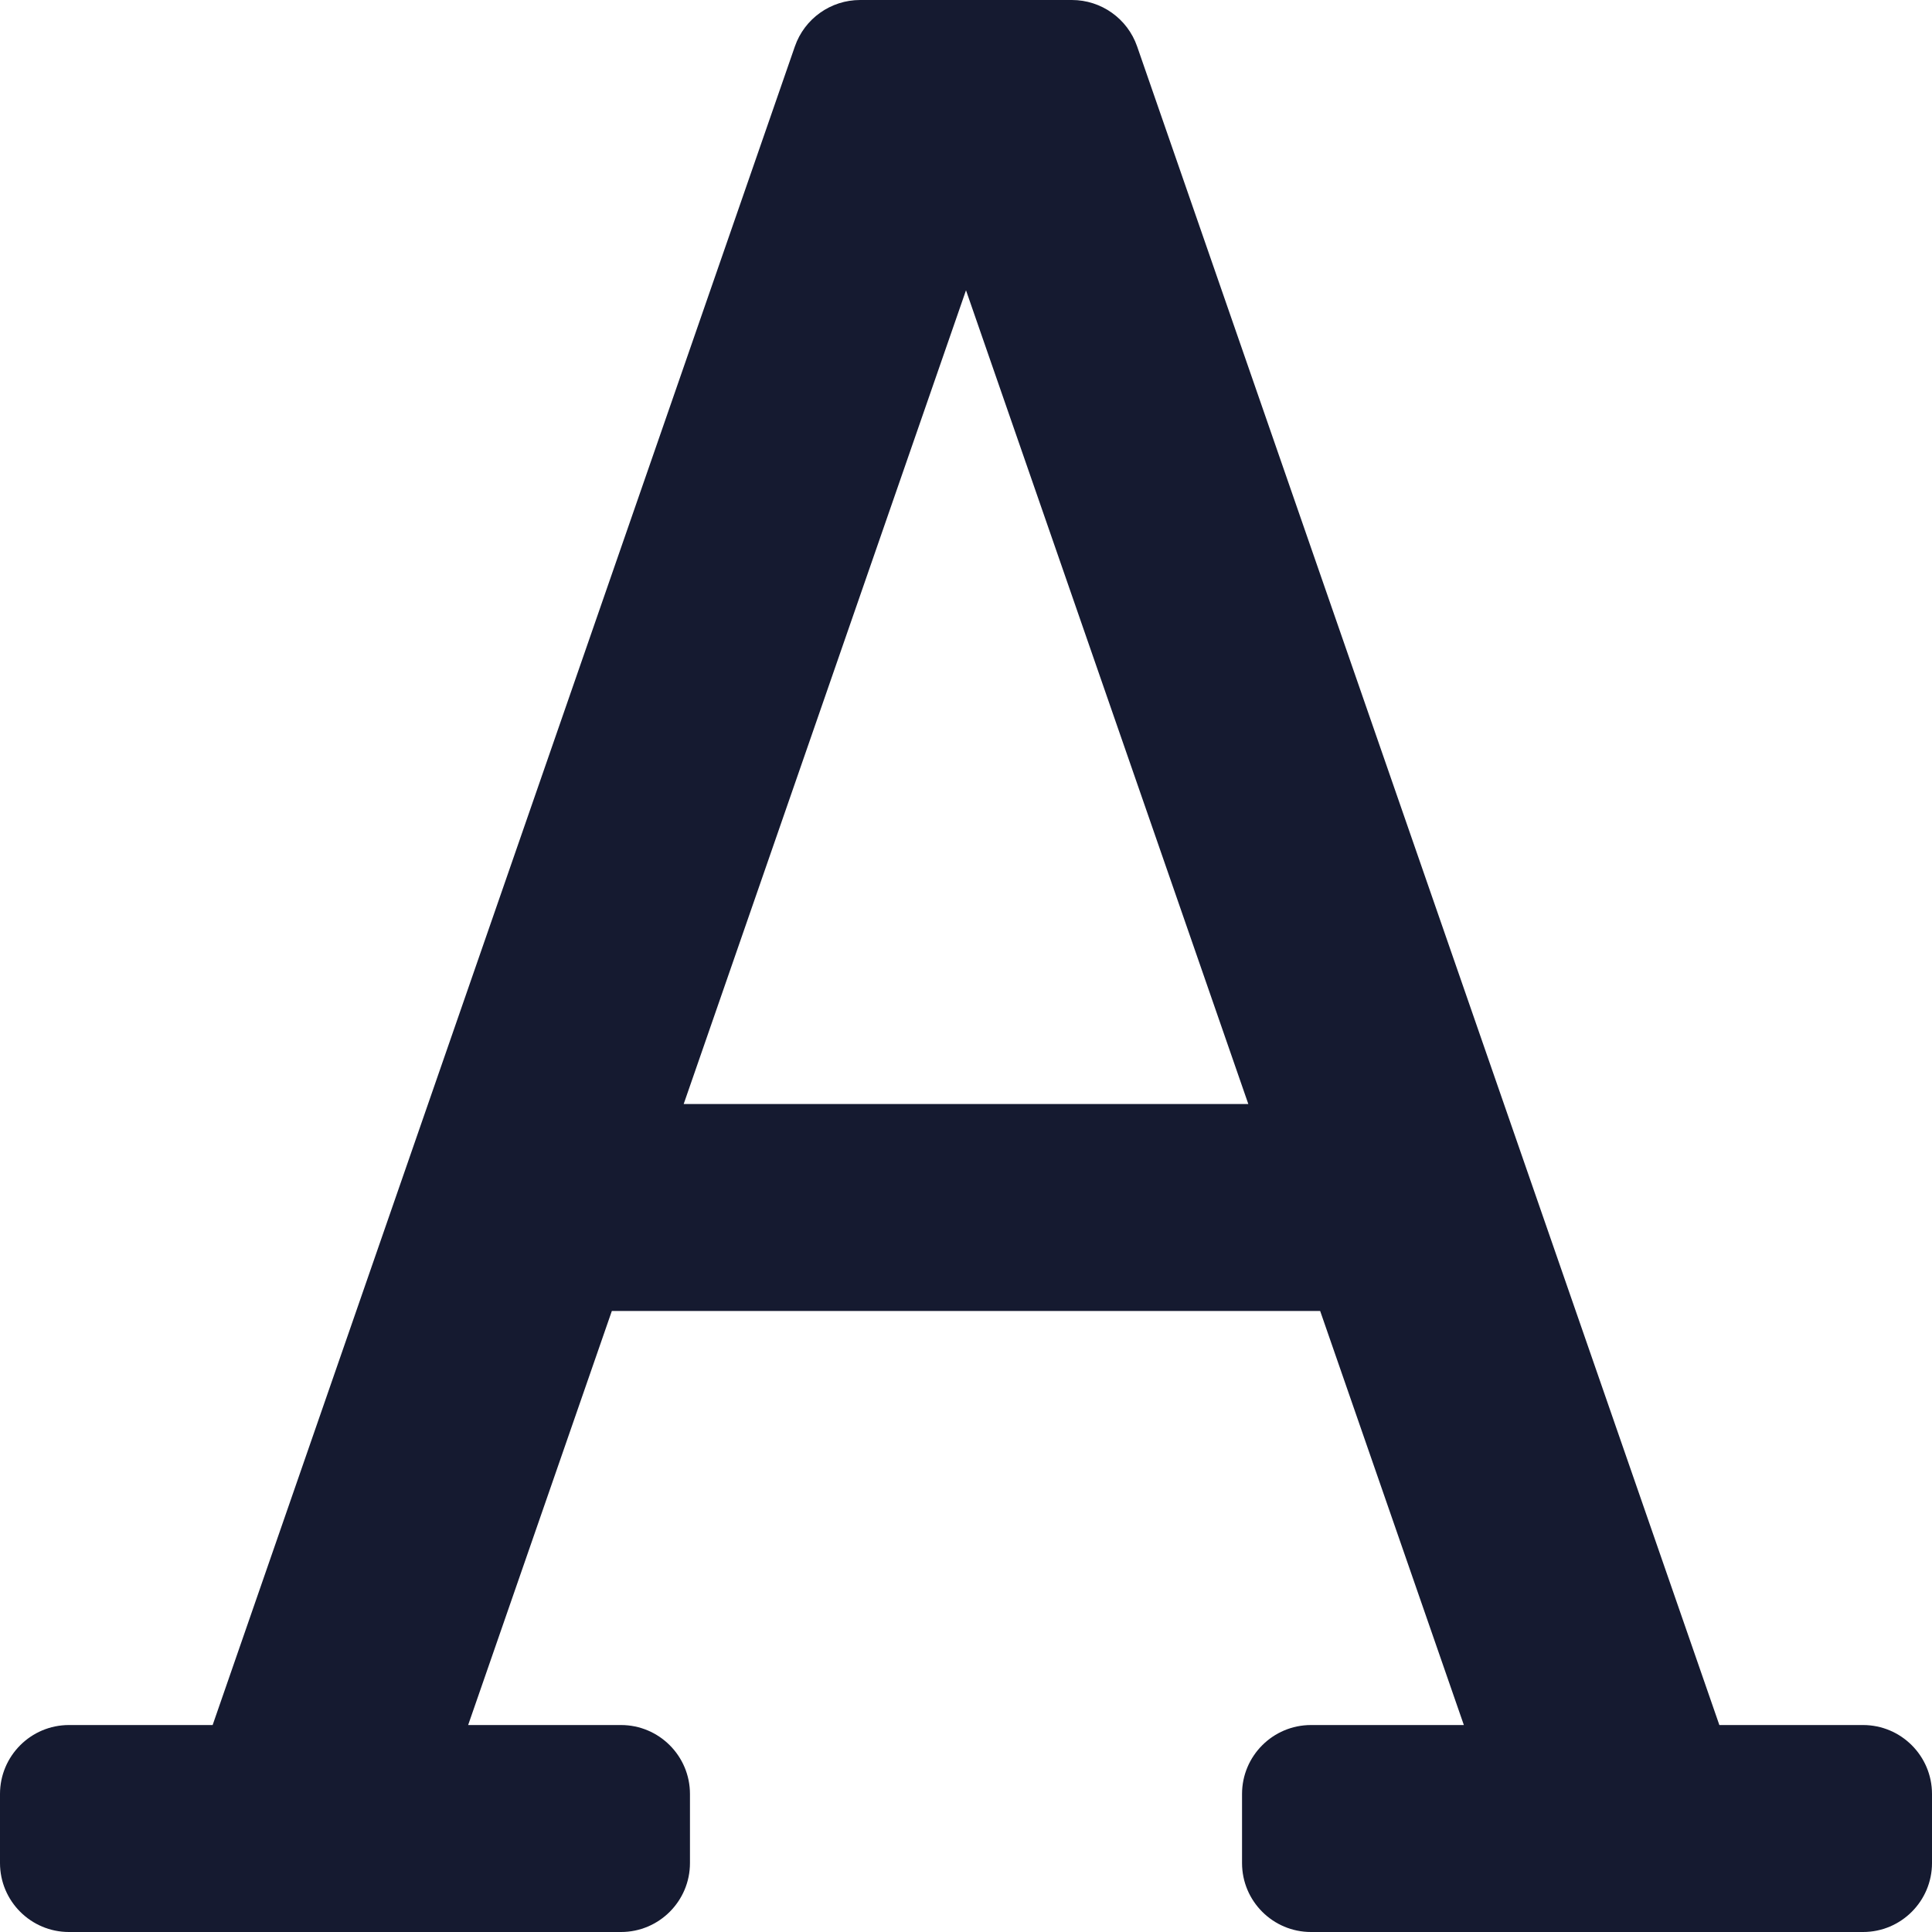 <?xml version="1.0" encoding="UTF-8"?>
<svg width="16px" height="16px" viewBox="0 0 16 16" version="1.1" xmlns="http://www.w3.org/2000/svg" xmlns:xlink="http://www.w3.org/1999/xlink">
    <title>Icon/Format/Font</title>
    <g id="💙-Icons" stroke="none" stroke-width="1" fill="none" fill-rule="evenodd">
        <g id="Icons-Copy" transform="translate(-588, -340)">
            <g id="Icon/Format/Font" transform="translate(584, 336)">
                <rect id="Base" x="0" y="0" width="24" height="24"></rect>
                <path d="M19.429,18.286 L18.239,18.286 L13.417,4.384 L13.417,4.384 C13.337,4.154 13.12,4 12.877,4 L11.123,4 L11.123,4 C10.88,4 10.663,4.154 10.583,4.384 L5.761,18.286 L4.571,18.286 L4.571,18.286 C4.256,18.286 4,18.542 4,18.857 C4,18.857 4,18.857 4,18.857 L4,19.429 L4,19.429 C4,19.744 4.256,20 4.571,20 L9.143,20 L9.143,20 C9.458,20 9.714,19.744 9.714,19.429 L9.714,18.857 L9.714,18.857 C9.714,18.542 9.458,18.286 9.143,18.286 L7.877,18.286 L9.067,14.857 L14.933,14.857 L16.123,18.286 L14.857,18.286 L14.857,18.286 C14.542,18.286 14.286,18.542 14.286,18.857 C14.286,18.857 14.286,18.857 14.286,18.857 L14.286,19.429 L14.286,19.429 C14.286,19.744 14.542,20 14.857,20 L19.429,20 L19.429,20 C19.744,20 20,19.744 20,19.429 L20,18.857 L20,18.857 C20,18.542 19.744,18.286 19.429,18.286 L19.429,18.286 Z M9.662,13.143 L12,6.404 L14.338,13.143 L9.662,13.143 Z" id="Icon" fill="#151A30"></path>
            </g>
        </g>
    </g>
</svg>